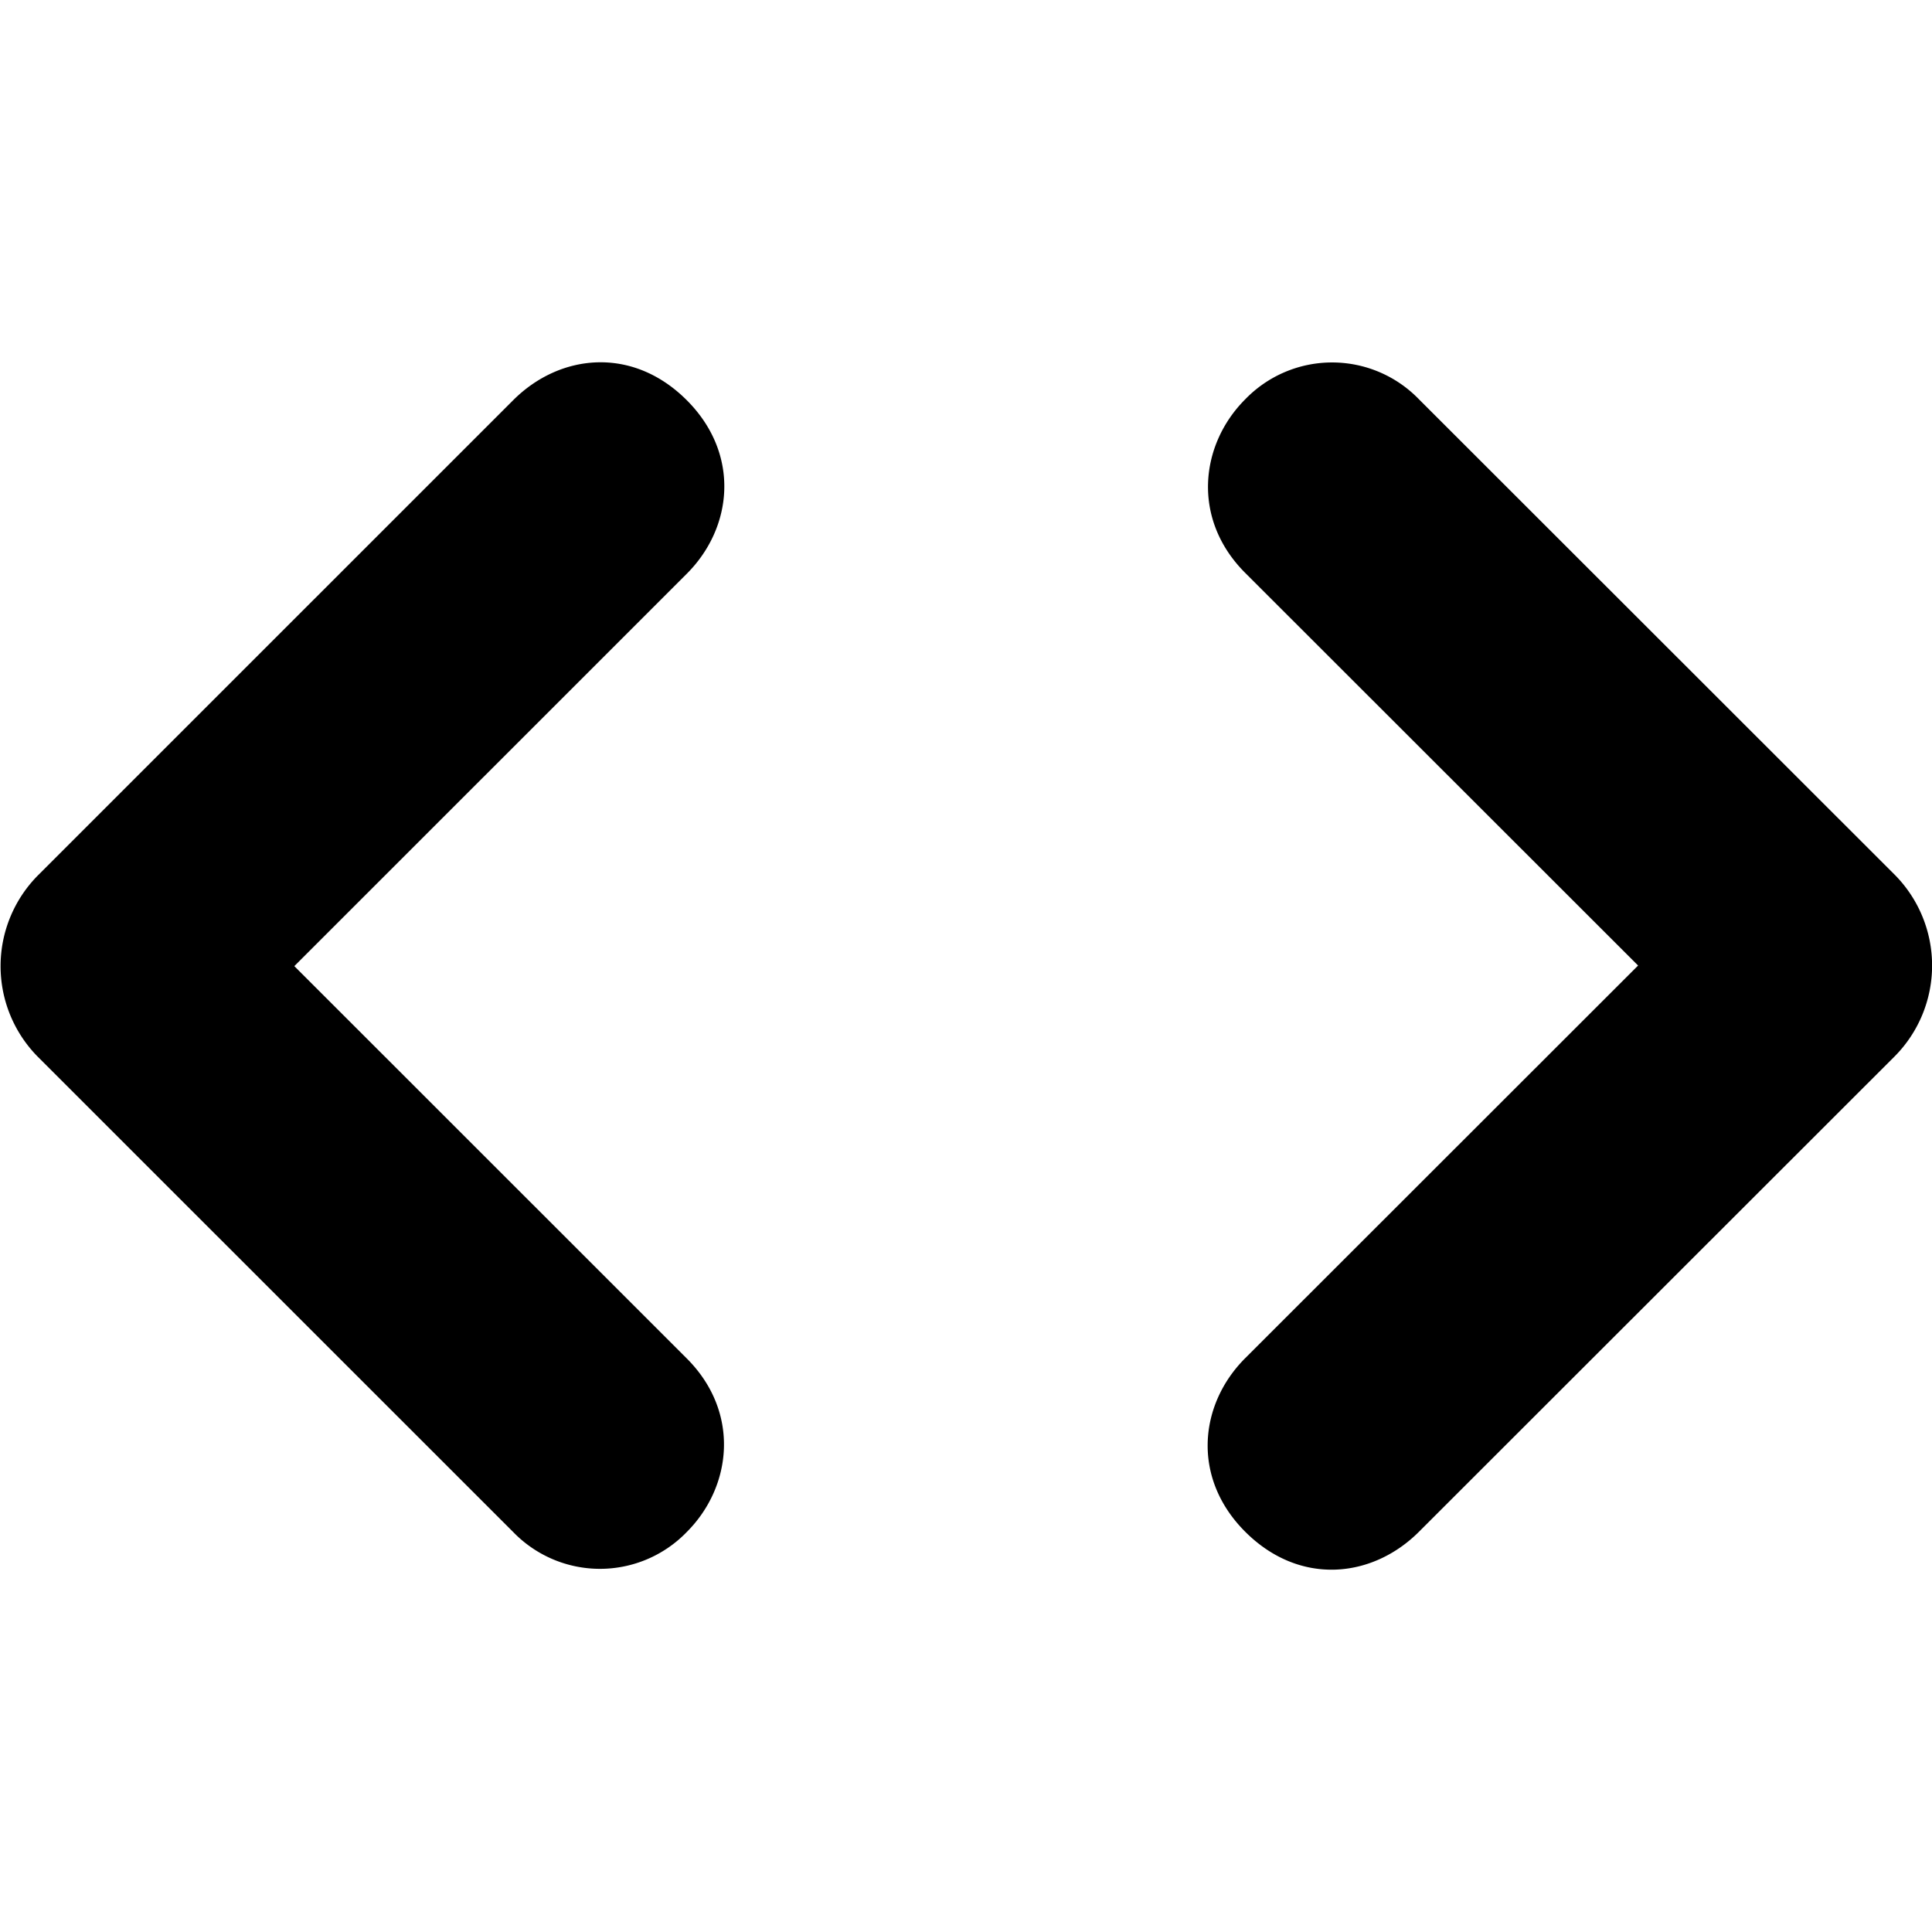 <svg xmlns="http://www.w3.org/2000/svg" width="256" height="256" viewBox="0 0 256 256">
<defs>
    <style>
      .cls-1 {
        fill-rule: evenodd;
      }
    </style>
  </defs>
  <path id="code" class="cls-1" d="M91,76.027c6.125-6.124,7.125-15.872,0-23-7.187-7.186-16.812-6.187-23,0L5,116.018a17.085,17.085,0,0,0,0,24L68,203a15.993,15.993,0,0,0,23,0c6-6,7.125-15.873,0-23L39,128.016ZM165,179.96c-6.13,6.127-7.131,15.88,0,23.007,7.194,7.19,16.827,6.19,23.019,0l63.067-63.026a17.088,17.088,0,0,0,0-24.007c-6.318-6.315-56.061-56.024-63.067-63.026a16.01,16.01,0,0,0-23.019,0c-6,6-7.131,15.88,0,23.008s52.057,52.022,52.057,52.022S170.008,174.958,165,179.96Z"/>
</svg>
